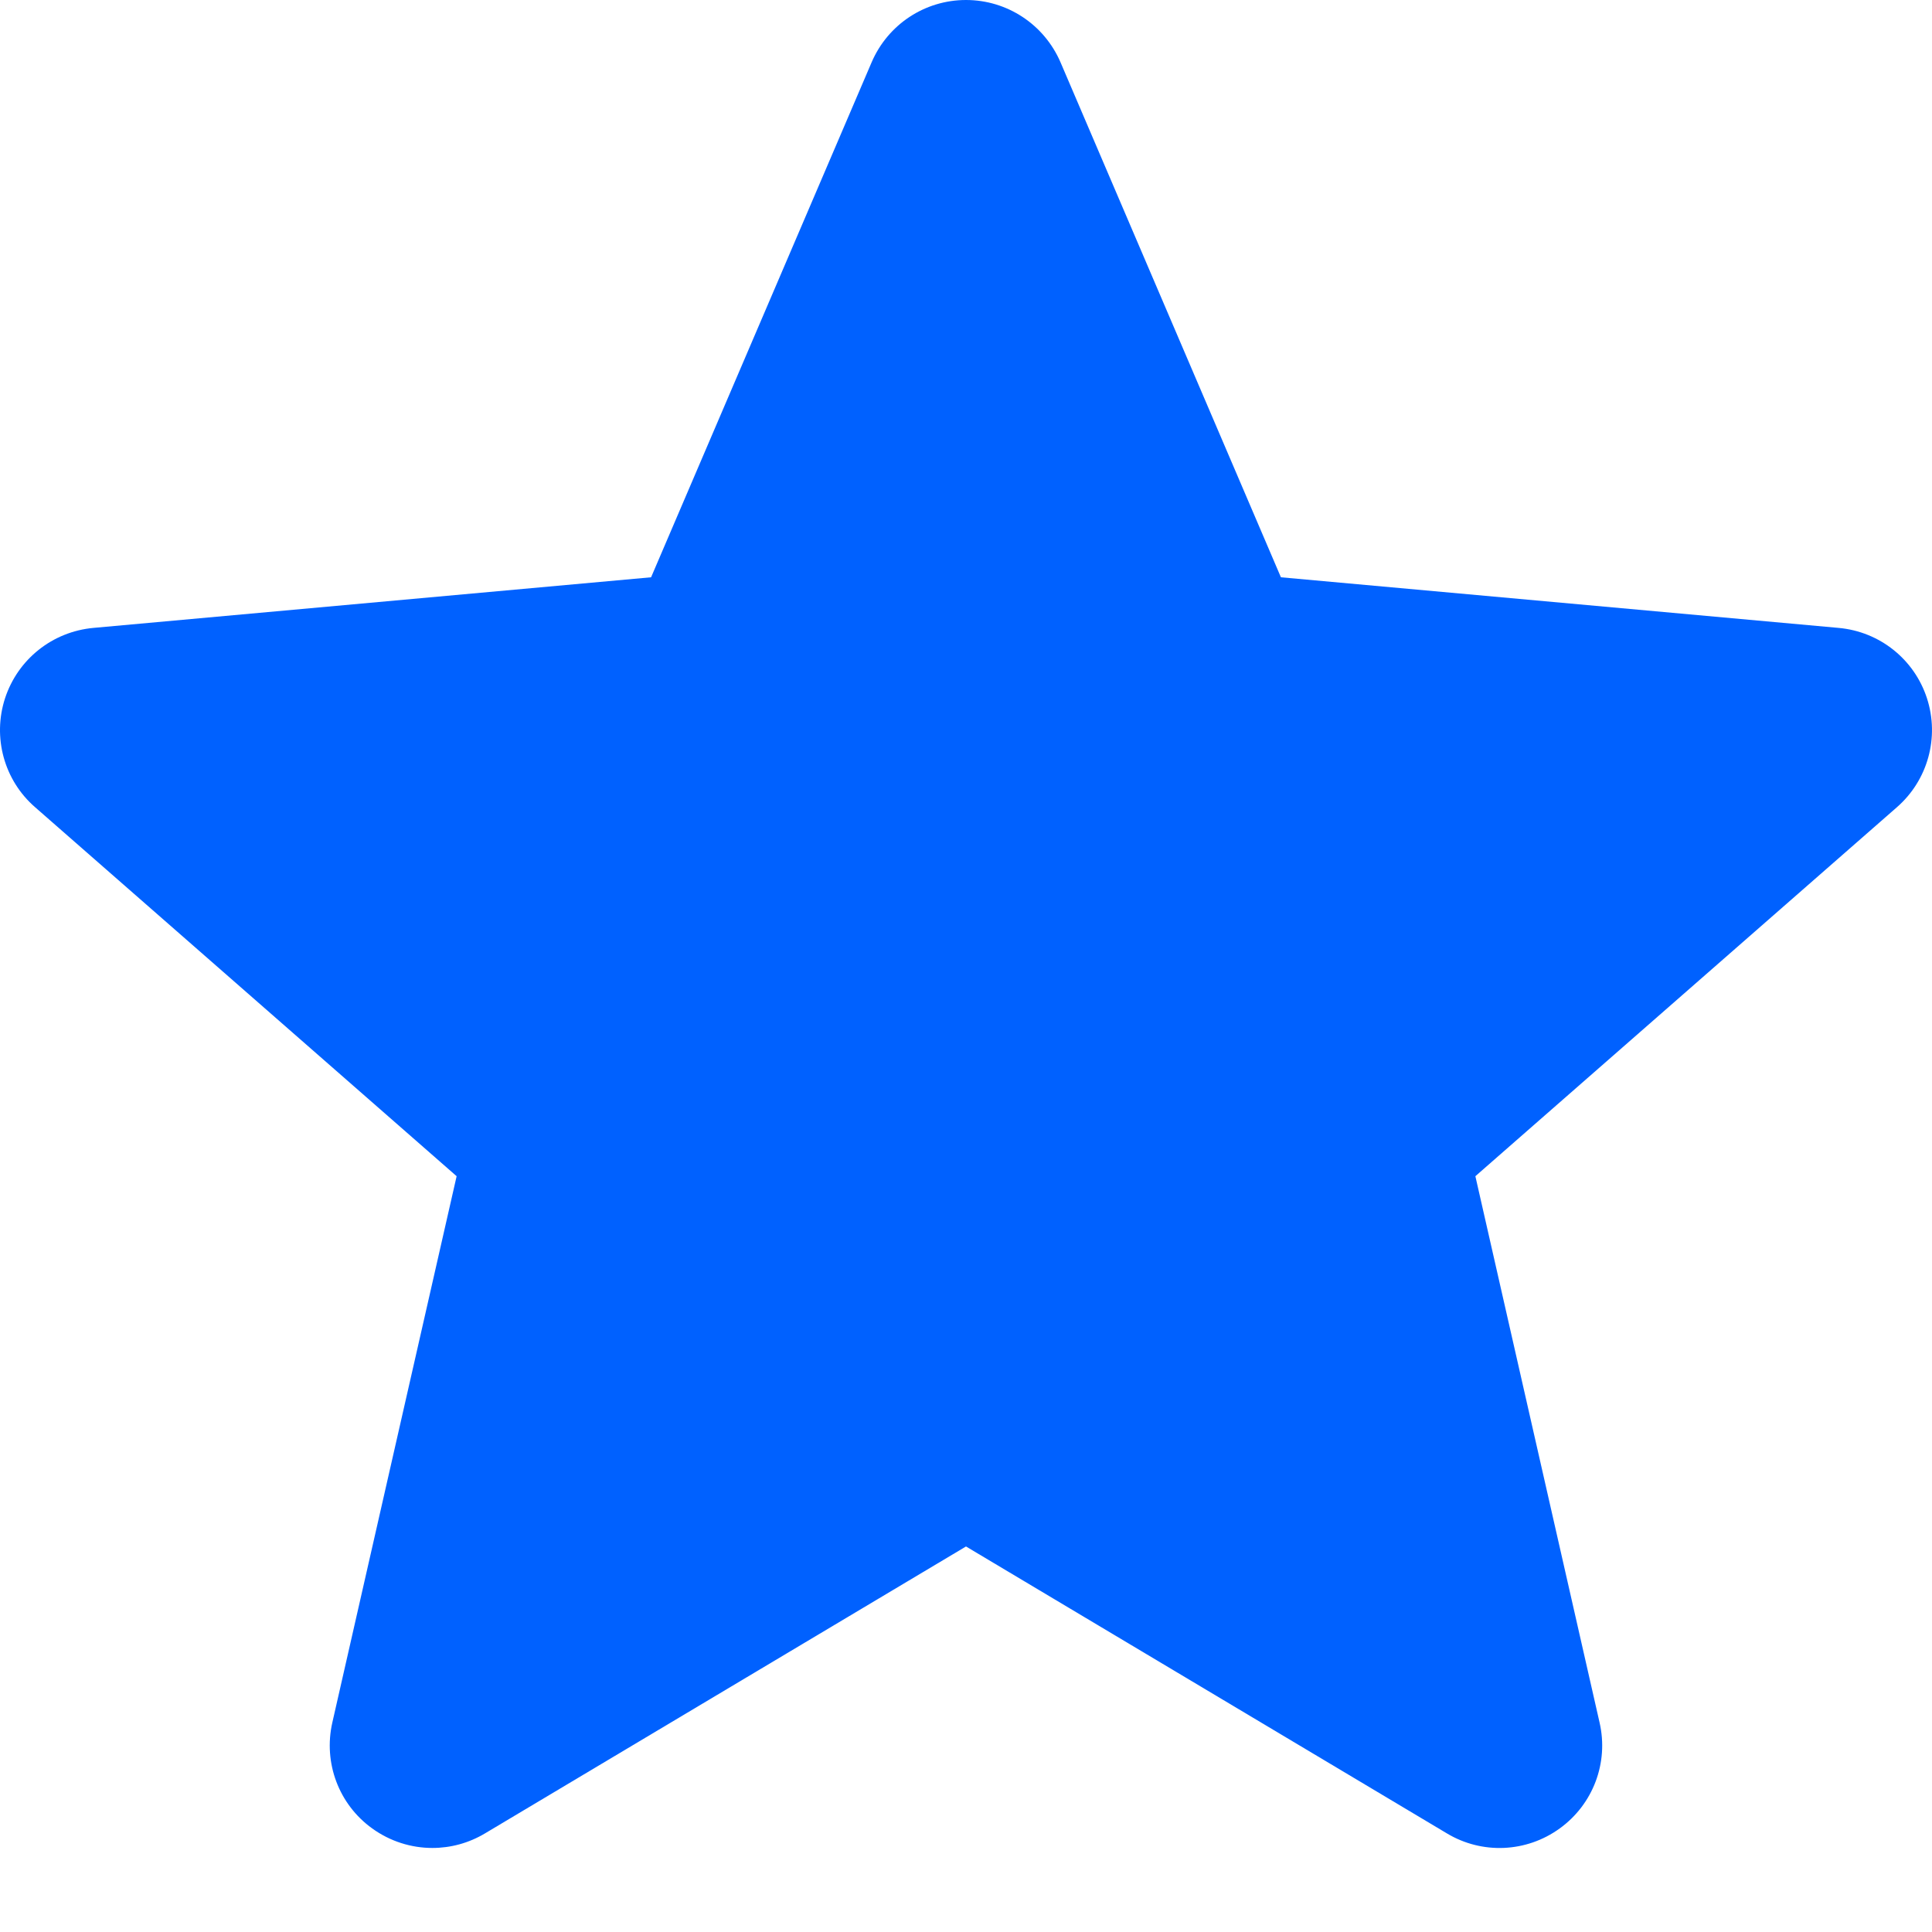 <svg width="20" height="20" viewBox="0 0 20 20" fill="none" xmlns="http://www.w3.org/2000/svg">
<path d="M19.948 7.229C19.817 6.825 19.458 6.538 19.033 6.5L13.26 5.976L10.978 0.644C10.809 0.253 10.426 0 10 0C9.574 0 9.191 0.253 9.023 0.645L6.74 5.976L0.967 6.5C0.542 6.539 0.184 6.825 0.052 7.229C-0.079 7.633 0.042 8.077 0.363 8.356L4.727 12.176L3.44 17.833C3.346 18.249 3.507 18.679 3.853 18.928C4.039 19.062 4.257 19.13 4.476 19.13C4.665 19.13 4.852 19.08 5.021 18.979L10 16.009L14.978 18.979C15.342 19.198 15.801 19.178 16.146 18.928C16.492 18.678 16.654 18.248 16.559 17.833L15.273 12.176L19.636 8.357C19.957 8.077 20.079 7.634 19.948 7.229V7.229Z" fill="#0061FF"/>
</svg>

